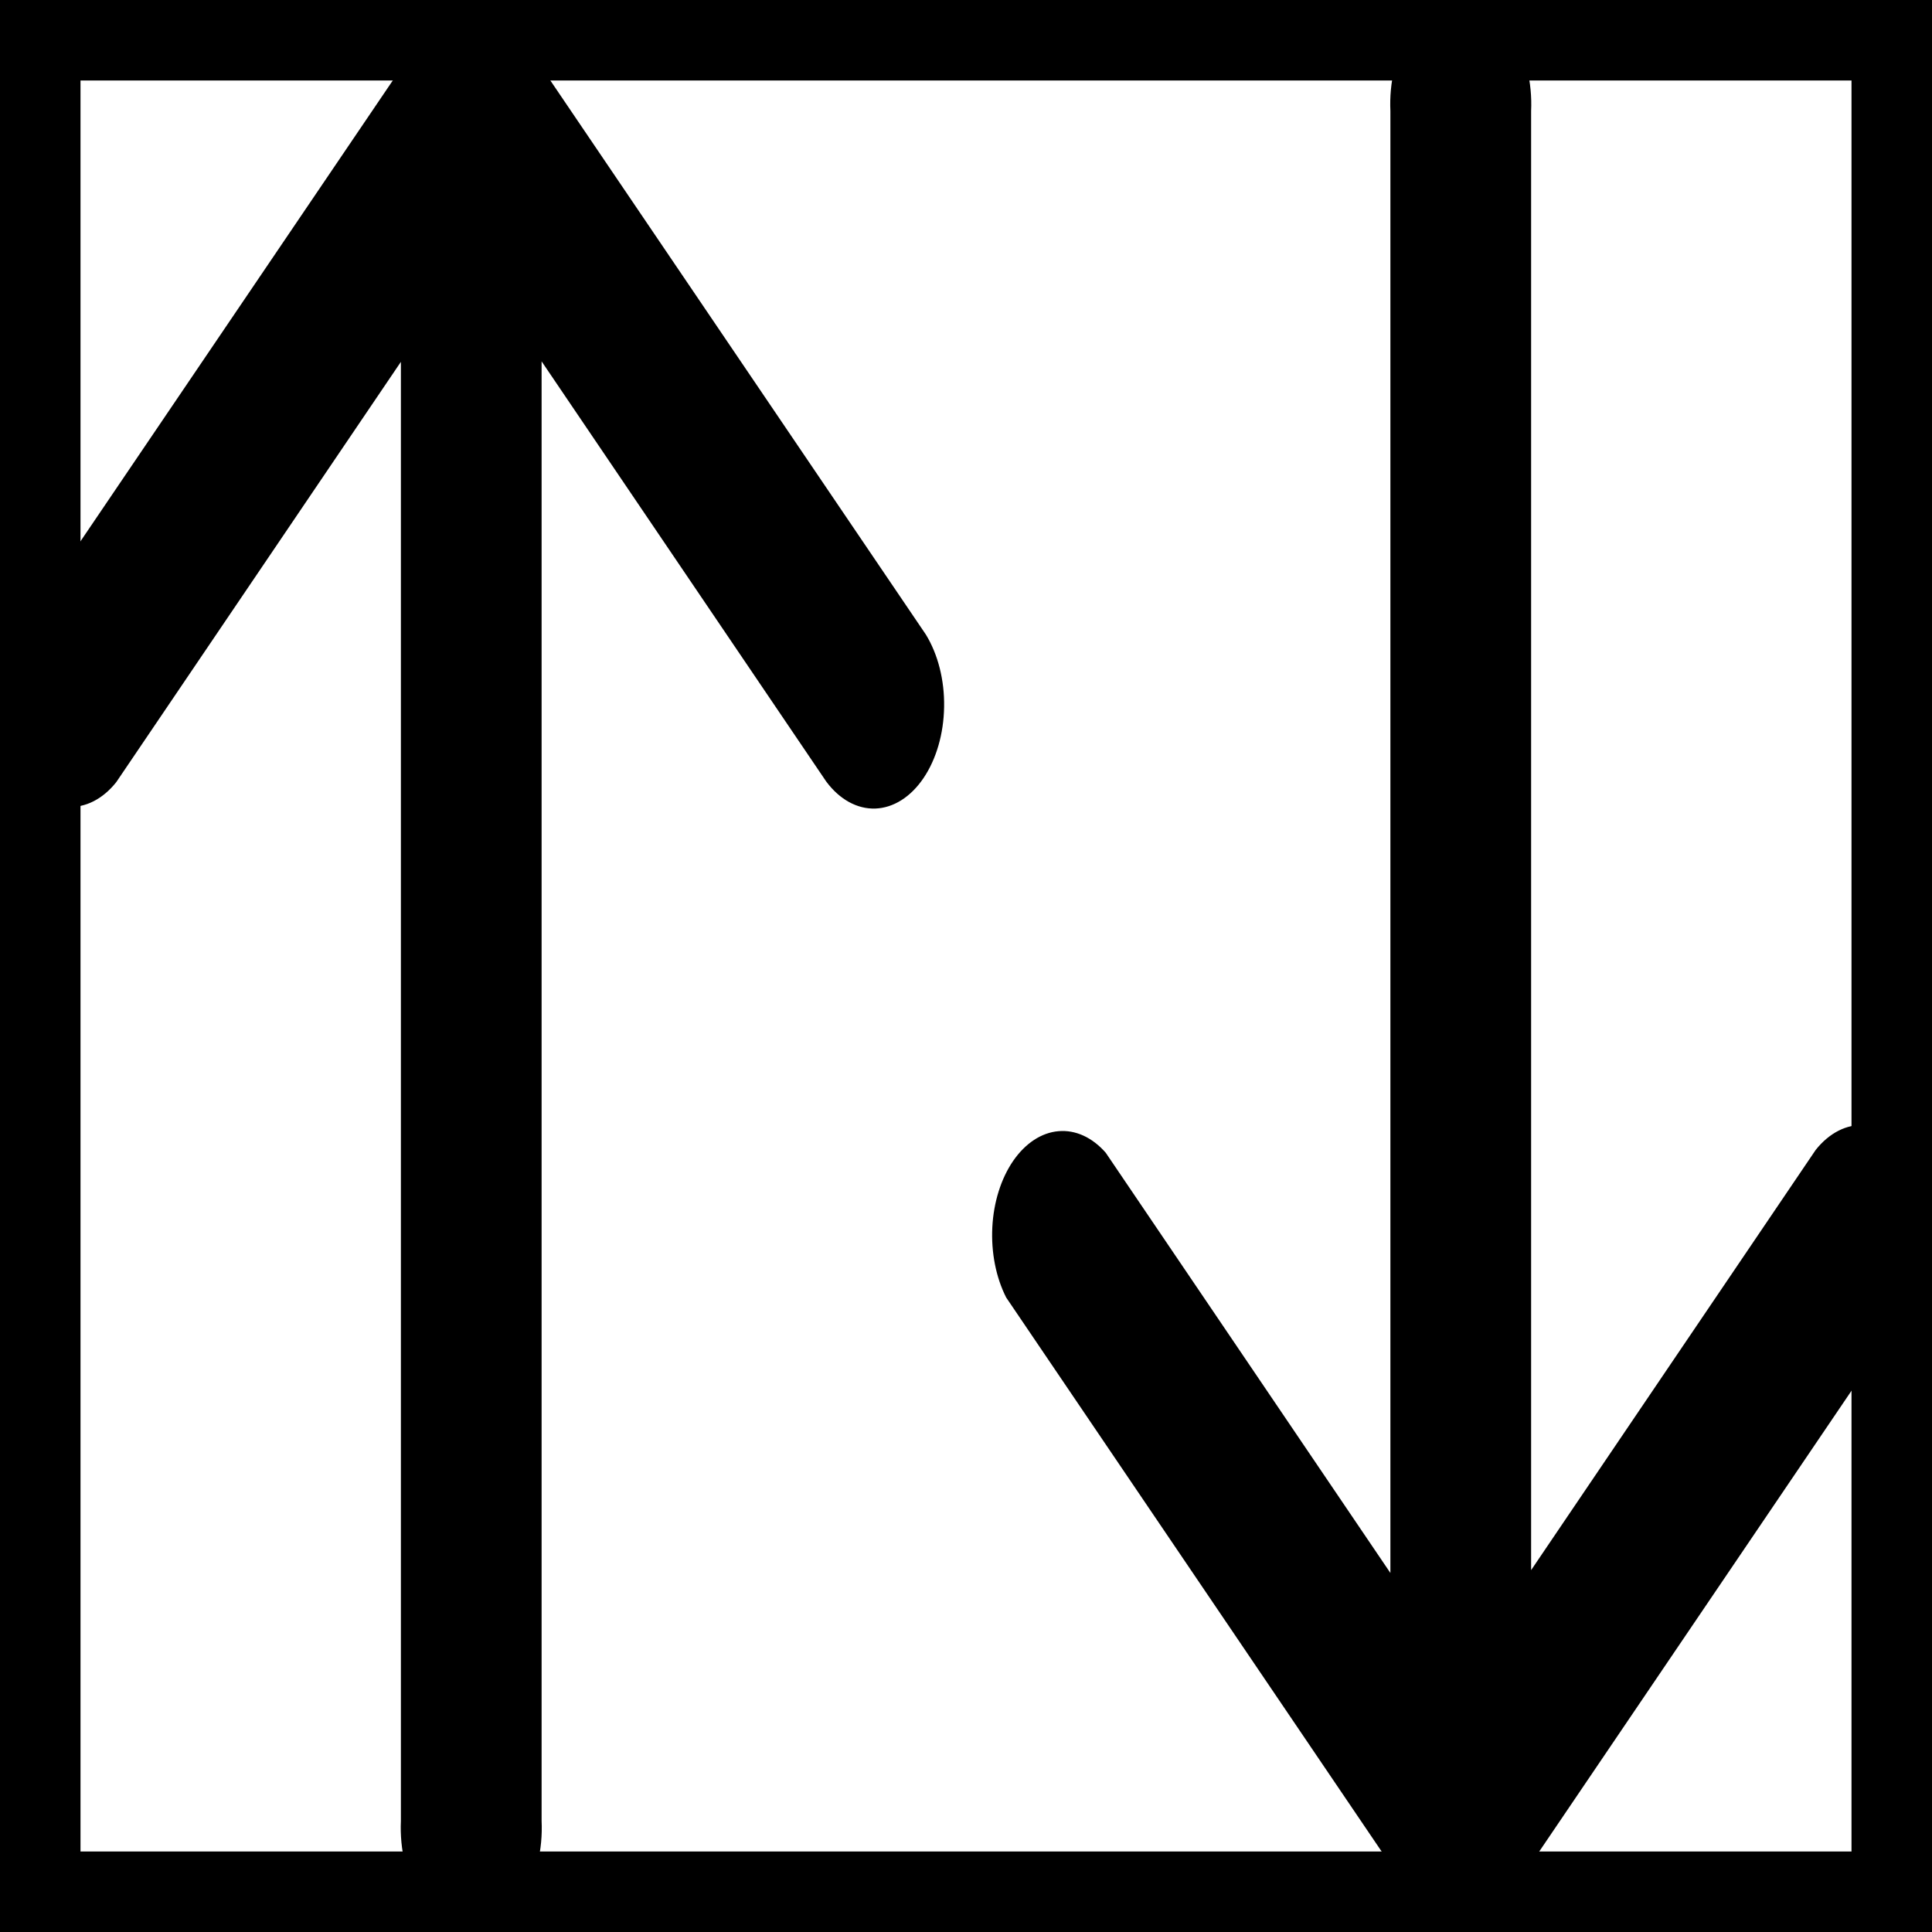 <svg width="24" height="24" viewBox="0 0 24 24" fill="none" xmlns="http://www.w3.org/2000/svg">
<g clip-path="url(#clip0_29_25)">
<path fill-rule="evenodd" clip-rule="evenodd" d="M17.272 19.54L13.736 14.32C13.569 14.129 13.36 14.033 13.148 14.052C12.937 14.07 12.737 14.202 12.586 14.421C12.435 14.641 12.343 14.934 12.327 15.245C12.311 15.558 12.372 15.868 12.499 16.118L17.523 23.531C17.604 23.651 17.701 23.747 17.807 23.812C17.913 23.877 18.027 23.911 18.142 23.911C18.257 23.911 18.371 23.877 18.477 23.812C18.583 23.747 18.68 23.651 18.761 23.531L23.785 16.118C23.93 15.872 24.007 15.554 24 15.227C23.992 14.901 23.902 14.591 23.746 14.359C23.591 14.127 23.381 13.99 23.161 13.977C22.94 13.963 22.724 14.073 22.555 14.285L19.02 19.505V1.38C19.028 1.203 19.011 1.026 18.971 0.859C18.931 0.692 18.868 0.539 18.786 0.41C18.704 0.281 18.605 0.177 18.494 0.107C18.384 0.036 18.266 0 18.146 0C18.026 0 17.907 0.036 17.797 0.107C17.687 0.177 17.588 0.281 17.506 0.41C17.424 0.539 17.361 0.692 17.321 0.859C17.28 1.026 17.264 1.203 17.272 1.38V19.54ZM5.239 0.469L0.215 7.882C0.07 8.128 -0.007 8.446 0 8.773C0.008 9.099 0.098 9.409 0.254 9.641C0.409 9.873 0.618 10.01 0.839 10.023C1.06 10.037 1.277 9.927 1.445 9.715L4.98 4.495V22.62C4.972 22.797 4.989 22.974 5.029 23.141C5.069 23.308 5.132 23.461 5.214 23.59C5.296 23.719 5.395 23.823 5.505 23.893C5.616 23.964 5.734 24 5.854 24C5.974 24 6.093 23.964 6.203 23.893C6.313 23.823 6.412 23.719 6.494 23.59C6.576 23.461 6.639 23.308 6.679 23.141C6.72 22.974 6.736 22.797 6.728 22.62V4.489L10.264 9.709C10.43 9.932 10.649 10.052 10.874 10.044C11.098 10.036 11.313 9.901 11.472 9.666C11.631 9.431 11.723 9.115 11.728 8.782C11.734 8.45 11.652 8.128 11.501 7.882L6.477 0.469C6.396 0.349 6.299 0.253 6.193 0.188C6.087 0.123 5.973 0.089 5.858 0.089C5.743 0.089 5.629 0.123 5.523 0.188C5.417 0.253 5.32 0.349 5.239 0.469Z" fill="black"/>
</g>
<rect x="0.5" y="0.5" width="23" height="23" stroke="black"/>
<defs>
<clipPath id="clip0_29_25">
<rect width="24" height="24" fill="white"/>
</clipPath>
</defs>
</svg>

